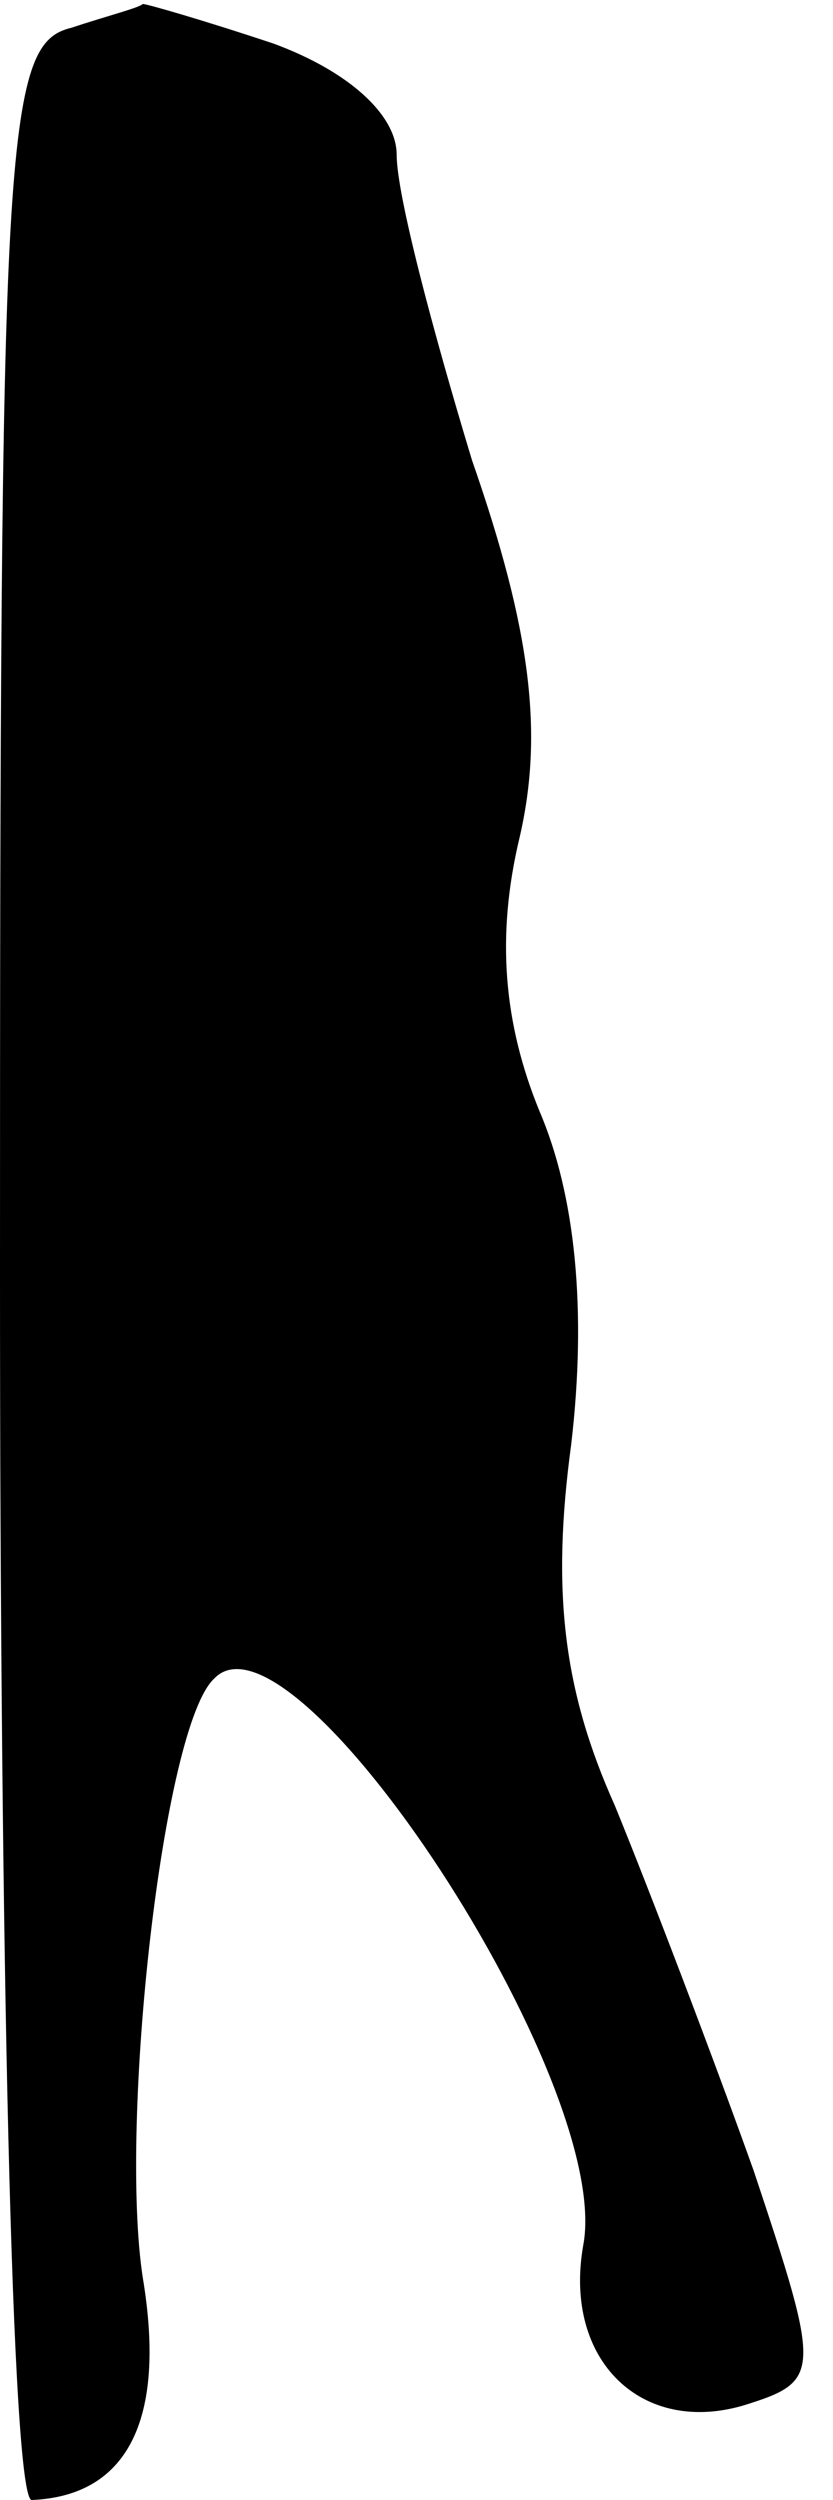 <?xml version="1.0" standalone="no"?>
<!DOCTYPE svg PUBLIC "-//W3C//DTD SVG 20010904//EN"
 "http://www.w3.org/TR/2001/REC-SVG-20010904/DTD/svg10.dtd">
<svg version="1.0" xmlns="http://www.w3.org/2000/svg"
 width="21pt" height="63pt" viewBox="0 0 21 63"
 preserveAspectRatio="xMidYMid meet">
<g transform="translate(0,63) scale(0.1,-0.1)"
fill="#000000" stroke="none">
<path fill="#000000" stroke="none" d="M18 623 c-17 -4 -18 -28 -18 -314 0
-170 3 -309 8 -309 24 1 34 20 28 56 -6 39 5 139 18 151 20 21 101 -102 93
-143 -5 -29 15 -48 41 -40 19 6 19 8 2 59 -10 28 -26 70 -35 92 -13 29 -16 54
-11 91 4 34 1 63 -8 84 -9 22 -11 44 -5 69 6 26 3 52 -12 95 -10 33 -19 67
-19 77 0 10 -12 21 -31 28 -18 6 -32 10 -33 10 -1 -1 -9 -3 -18 -6z"/>
</g>
</svg>
